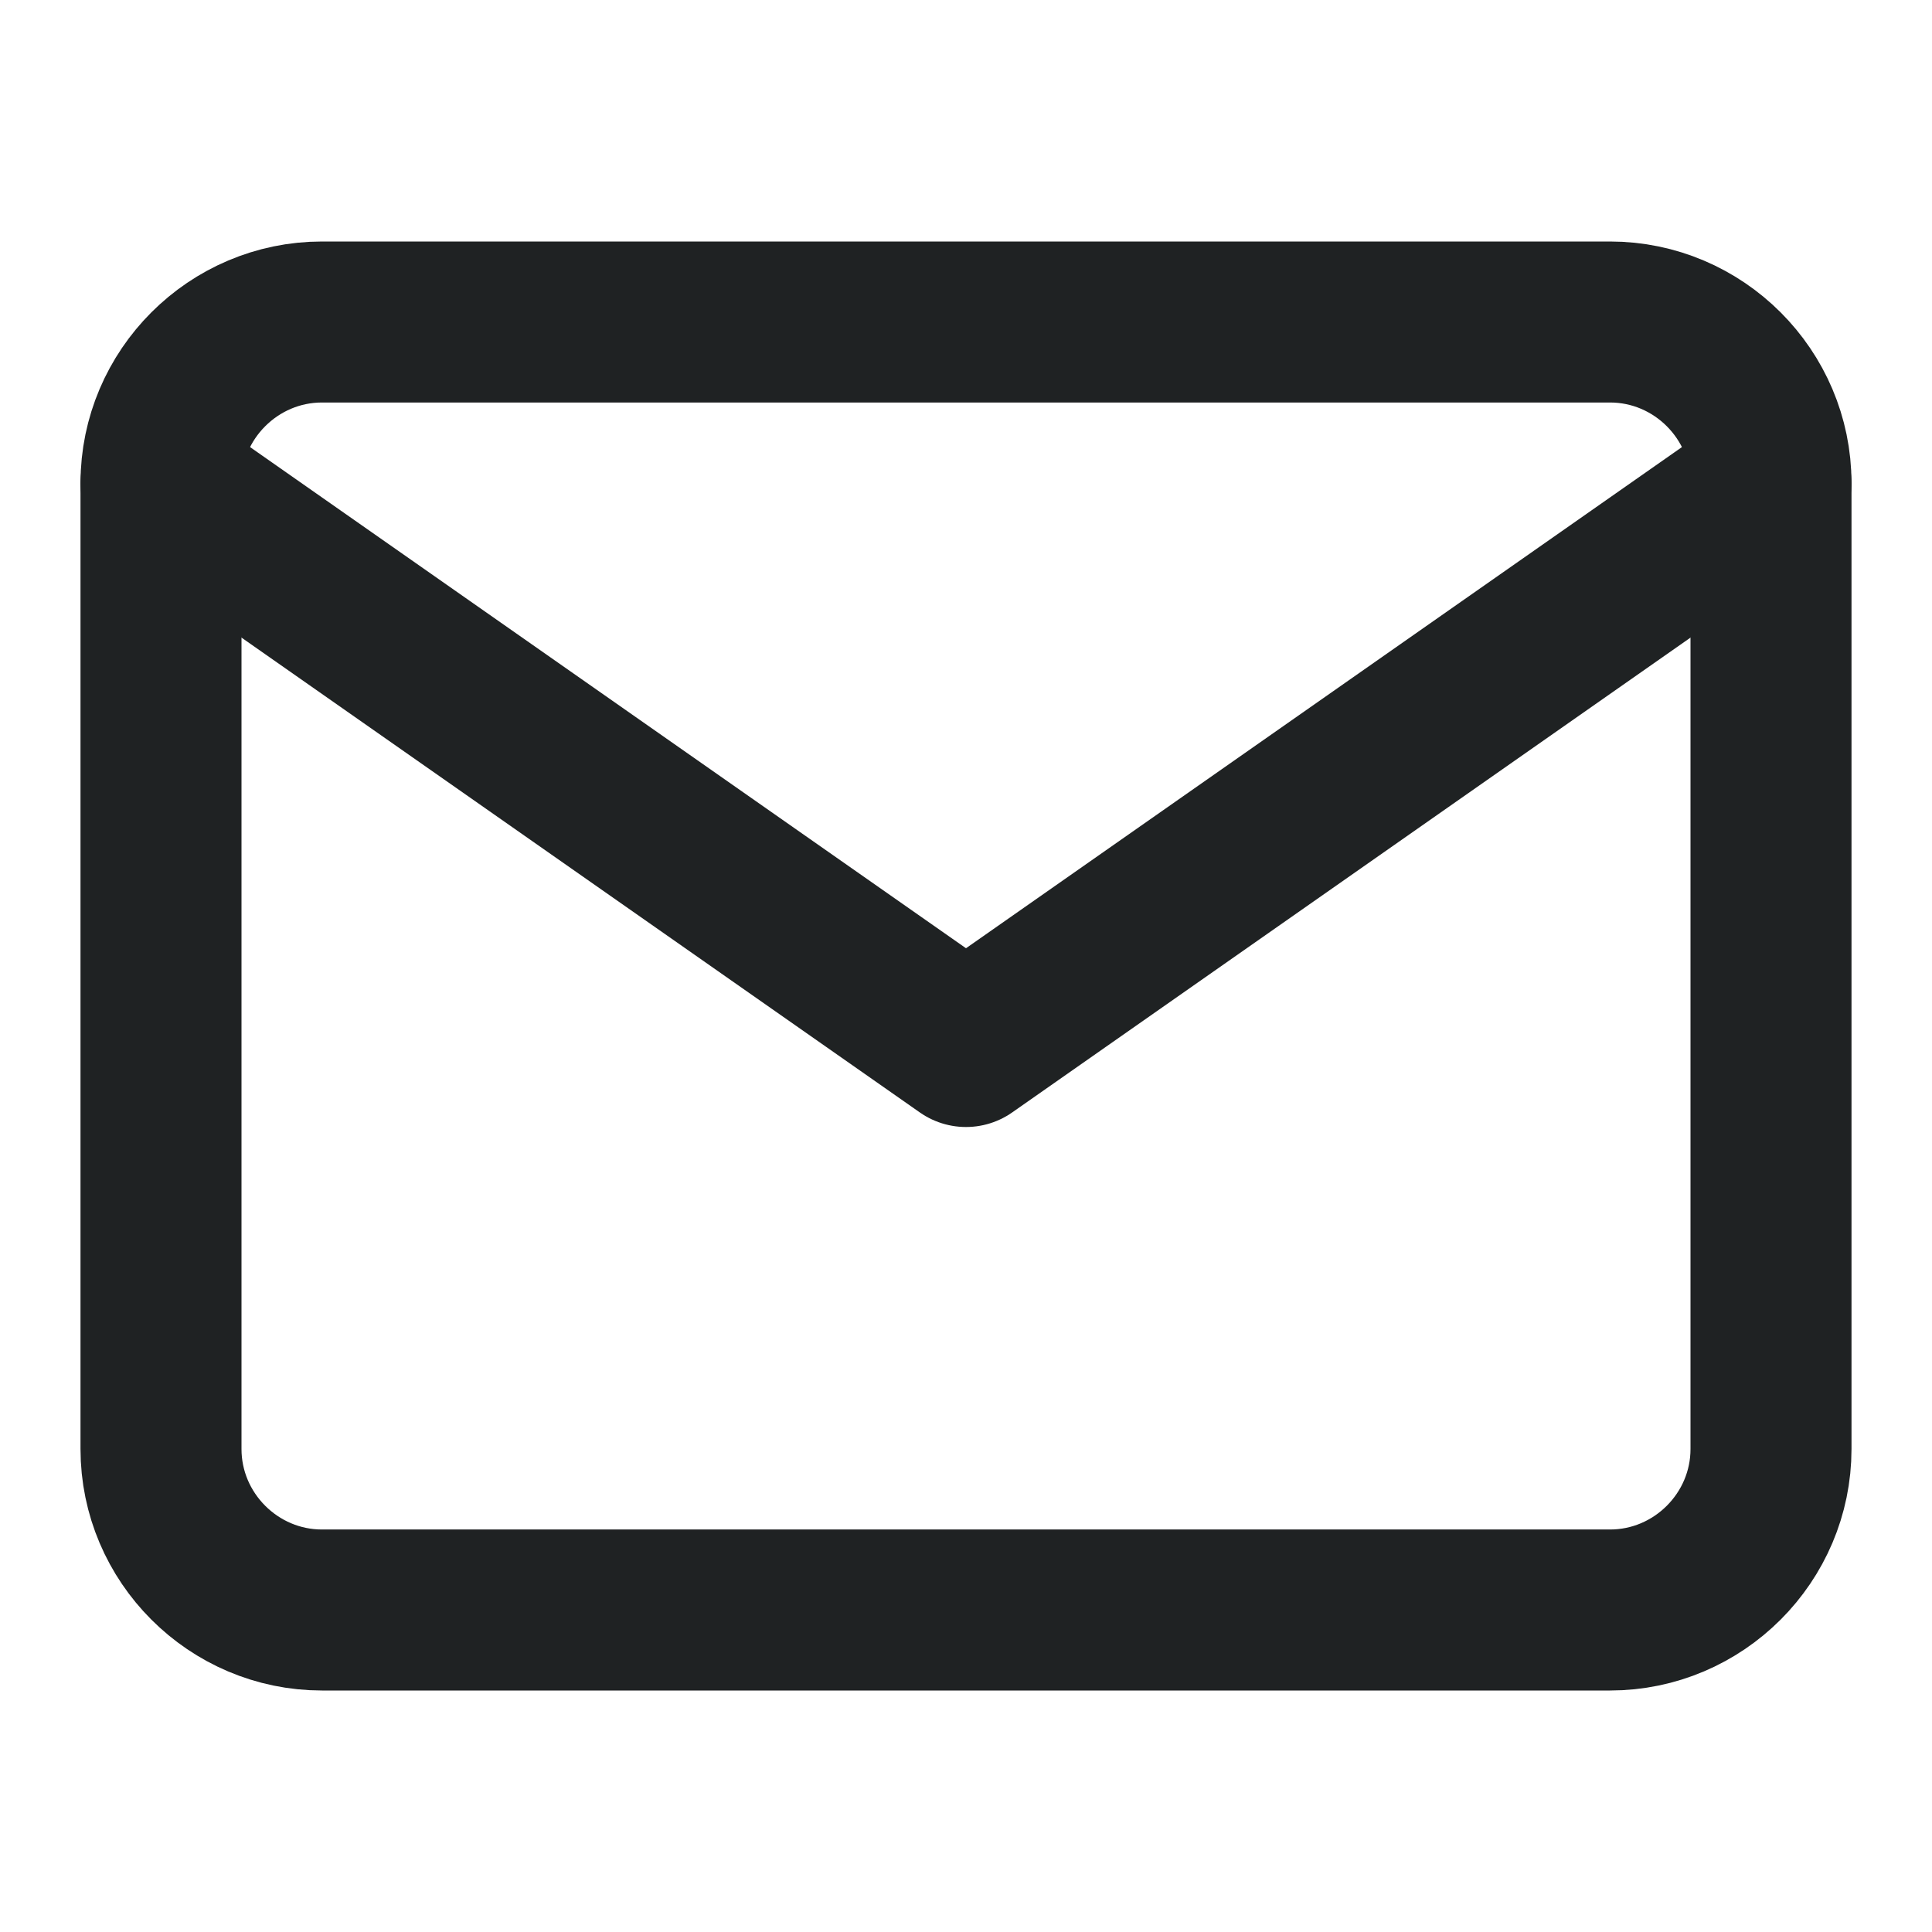<svg width="24" height="24" viewBox="0 0 24 24" fill="none" xmlns="http://www.w3.org/2000/svg">
<path d="M20 4H4C2.9 4 2 4.9 2 6V18C2 19.1 2.9 20 4 20H20C21.1 20 22 19.1 22 18V6C22 4.9 21.1 4 20 4Z" stroke="#1F2223" stroke-width="2" stroke-linecap="round" stroke-linejoin="round"/>
<path d="M22 6L12 13L2 6" stroke="#1F2223" stroke-width="2" stroke-linecap="round" stroke-linejoin="round"/>
</svg>
